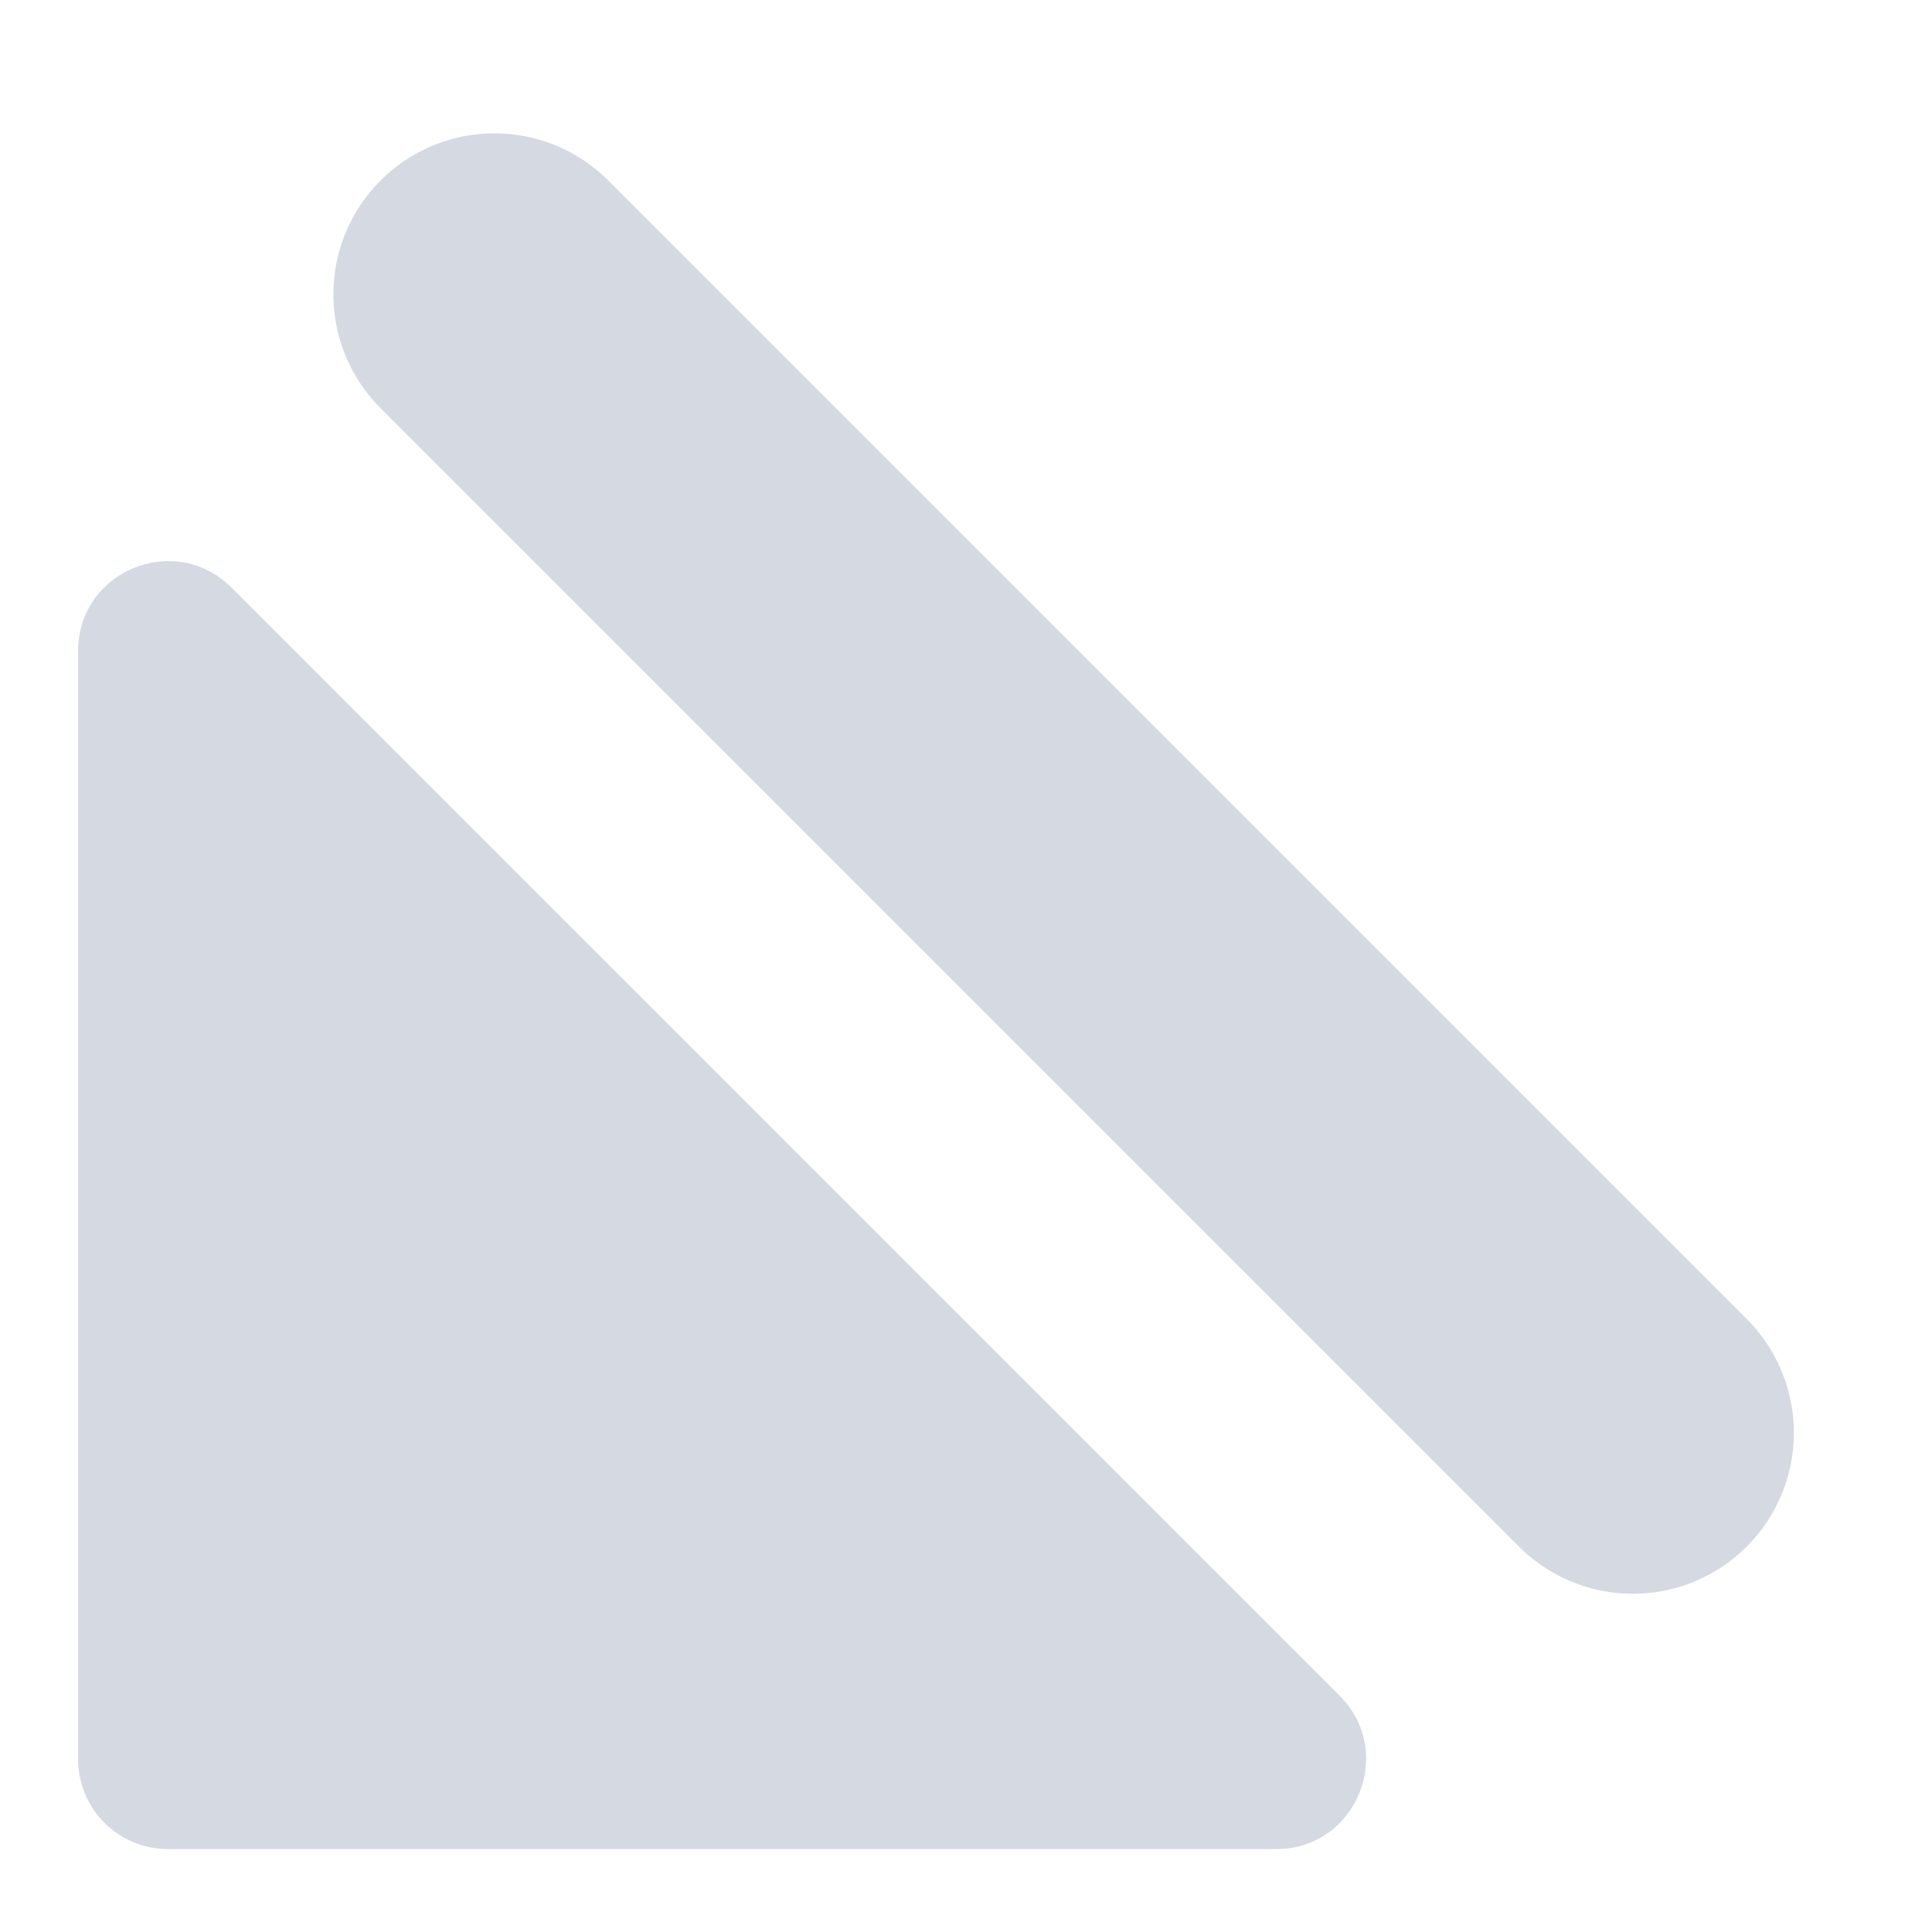 <?xml version="1.0" encoding="UTF-8"?>
<svg width="12px" height="12px" viewBox="0 0 12 12" version="1.1" xmlns="http://www.w3.org/2000/svg" xmlns:xlink="http://www.w3.org/1999/xlink">
    <!-- Generator: Sketch 51.2 (57519) - http://www.bohemiancoding.com/sketch -->
    <desc>Created with Sketch.</desc>
    <defs></defs>
    <g id="相机剪切+相机位置" stroke="none" stroke-width="1" fill="none" fill-rule="evenodd">
        <g id="相机视角normal" transform="translate(-1160, -196)">
            <g id="Group-2" transform="translate(1164.485, 203.485) rotate(-45) translate(-1164.485, -203.485) translate(1158.485, 197.485)">
                <path d="M2,2.559 L2,9.441 C2,9.749 2.249,10 2.559,10 L9.442,10 C9.939,10 10.187,9.397 9.835,9.047 L2.953,2.165 C2.601,1.813 2,2.062 2,2.559" id="Fill-1" fill="#d4d9e2" transform="translate(6, 6) rotate(45) translate(-6, -6) "></path>
                <path d="M9,1 L9,11" id="Path-4" stroke="#d4d9e2" stroke-width="2" stroke-linecap="round" fill-rule="nonzero"></path>
            </g>
        </g>
    </g>
</svg>
